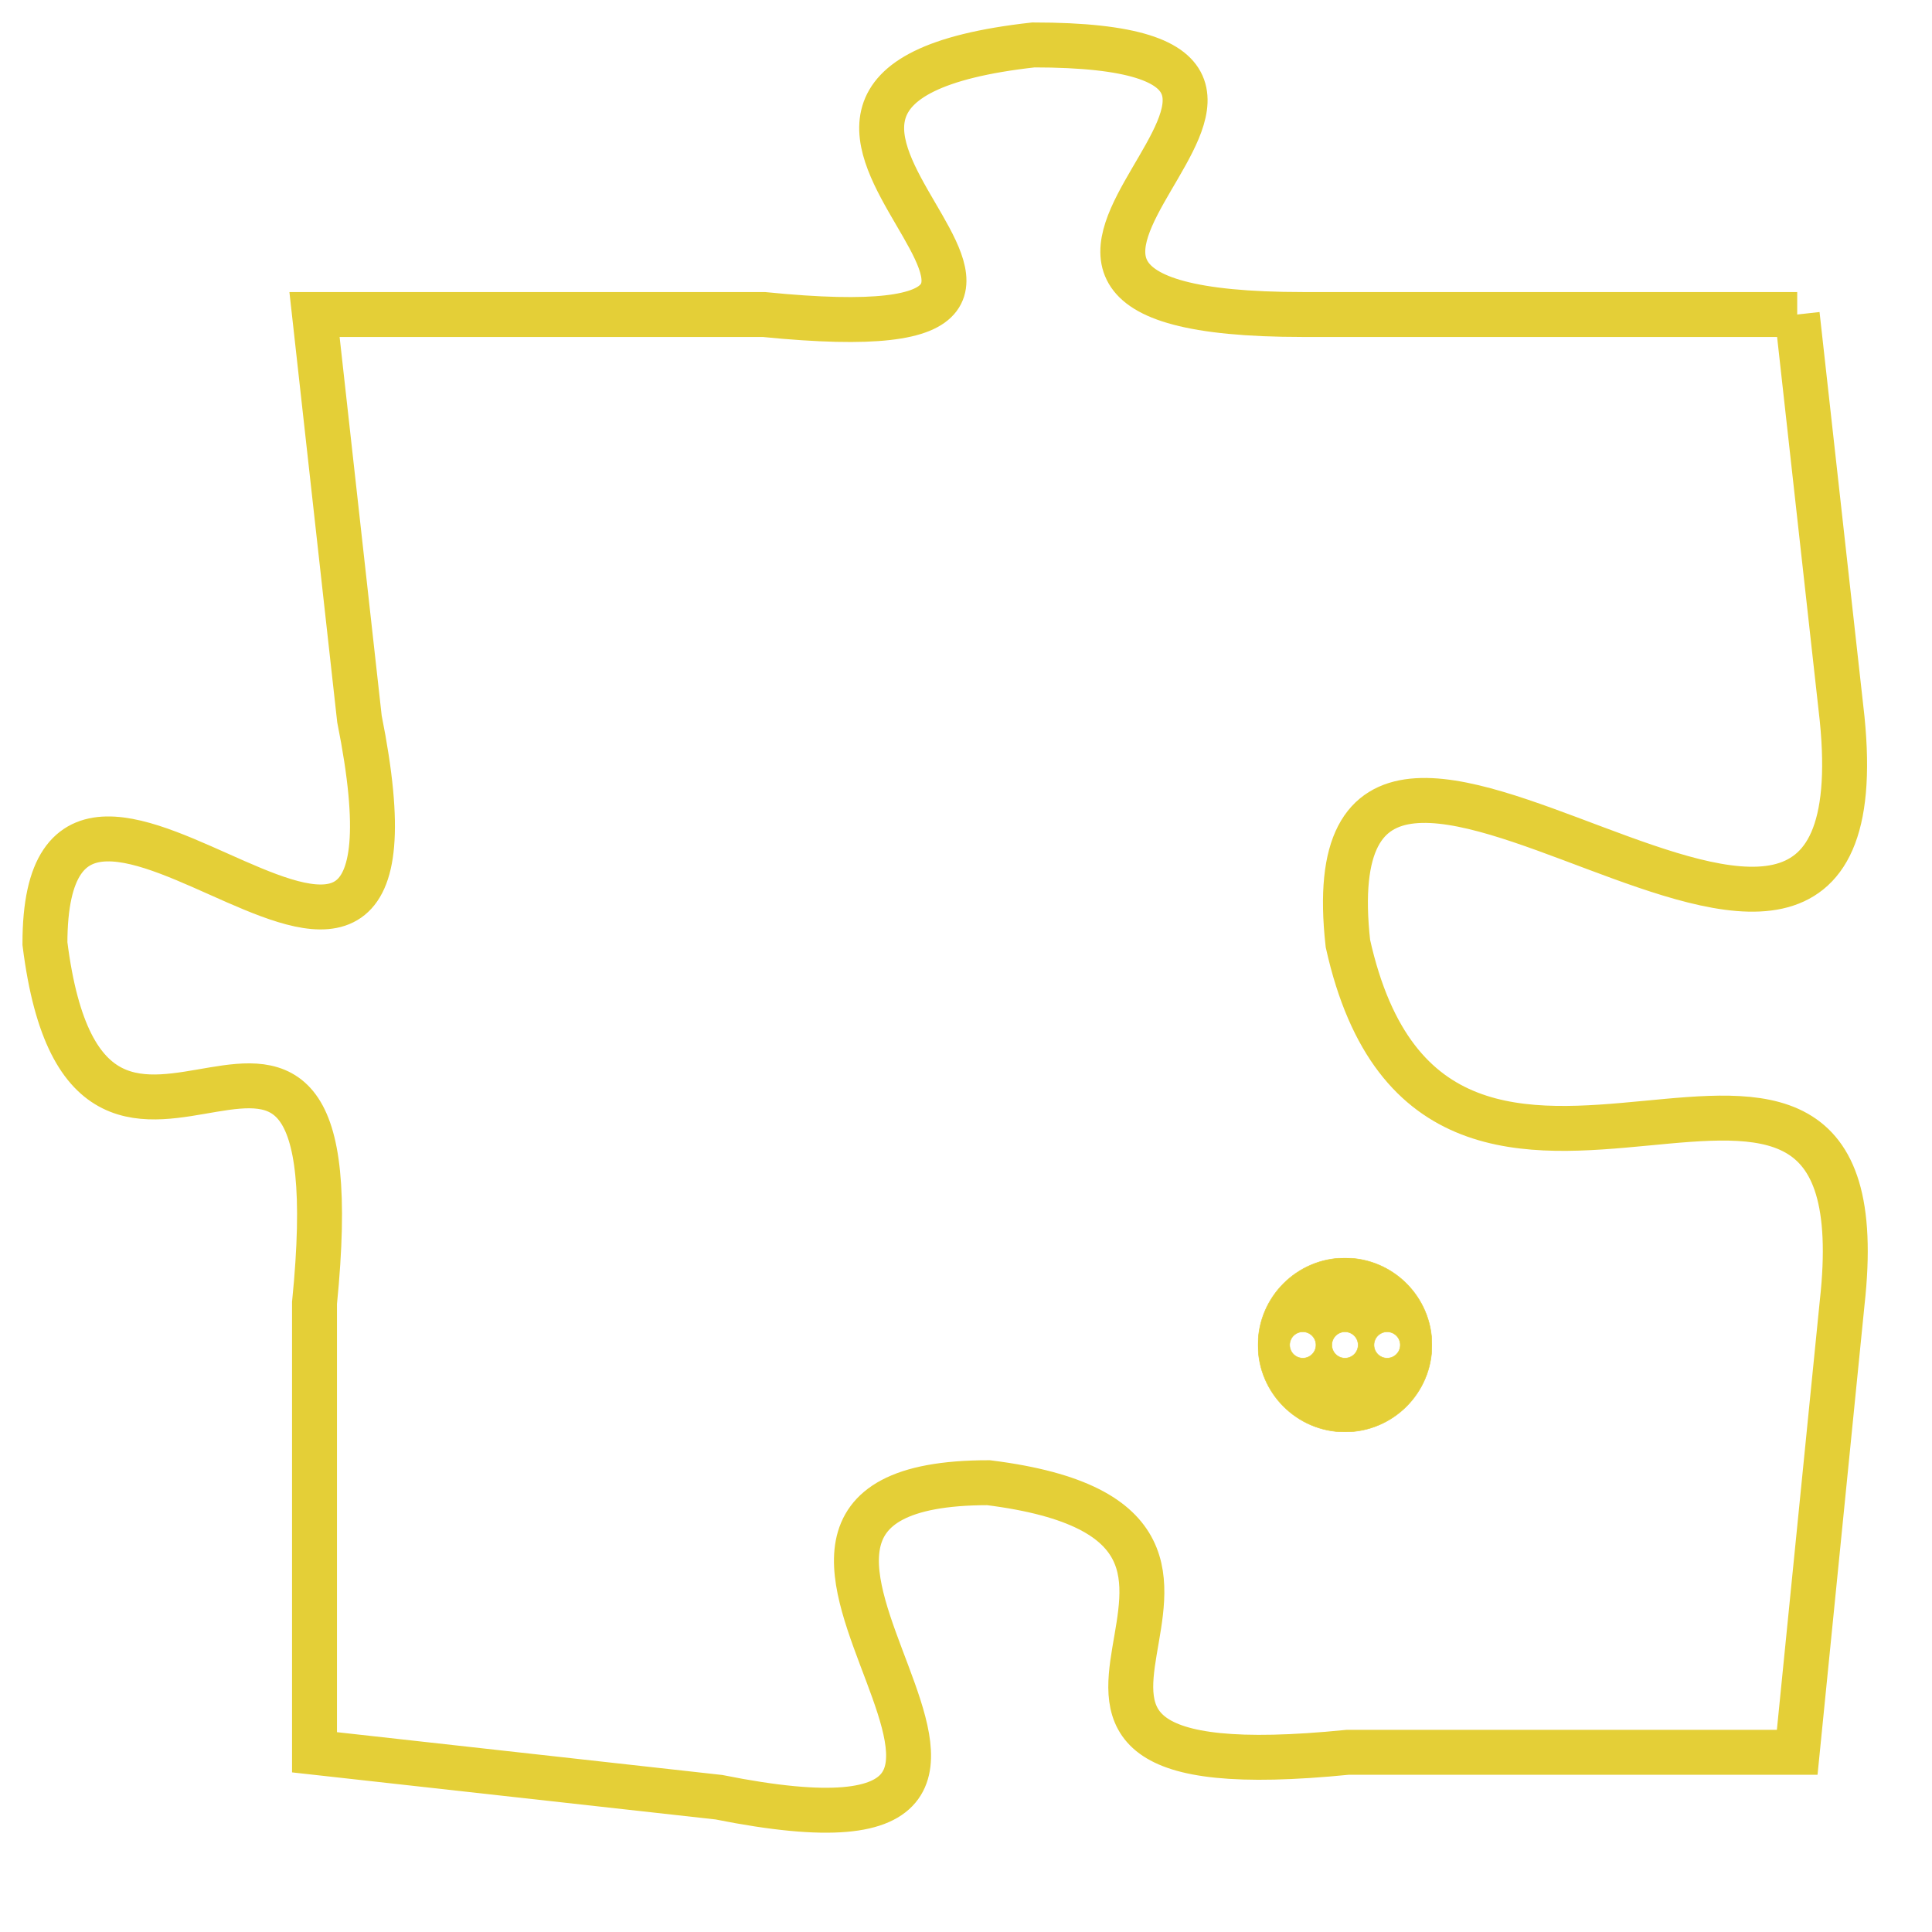 <svg version="1.1" xmlns="http://www.w3.org/2000/svg" xmlns:xlink="http://www.w3.org/1999/xlink" fill="transparent" x="0" y="0" width="350" height="350" preserveAspectRatio="xMinYMin slice"><style type="text/css">.links{fill:transparent;stroke: #E4CF37;}.links:hover{fill:#63D272; opacity:0.4;}</style><defs><g id="allt"><path id="t5853" d="M132,1440 L121,1440 C111,1440 124,1434 115,1434 C106,1435 119,1441 109,1440 L99,1440 99,1440 L100,1449 C102,1459 93,1447 93,1454 C94,1462 100,1452 99,1462 L99,1472 99,1472 L108,1473 C118,1475 106,1466 114,1466 C122,1467 112,1473 122,1472 L132,1472 132,1472 L133,1462 C134,1453 124,1463 122,1454 C121,1445 134,1459 133,1449 L132,1440"/></g><clipPath id="c" clipRule="evenodd" fill="transparent"><use href="#t5853"/></clipPath></defs><svg viewBox="92 1433 43 43" preserveAspectRatio="xMinYMin meet"><svg width="4380" height="2430"><g><image crossorigin="anonymous" x="0" y="0" href="https://nftpuzzle.license-token.com/assets/completepuzzle.svg" width="100%" height="100%" /><g class="links"><use href="#t5853"/></g></g></svg><svg x="120" y="1461" height="9%" width="9%" viewBox="0 0 330 330"><g><a xlink:href="https://nftpuzzle.license-token.com/" class="links"><title>See the most innovative NFT based token software licensing project</title><path fill="#E4CF37" id="more" d="M165,0C74.019,0,0,74.019,0,165s74.019,165,165,165s165-74.019,165-165S255.981,0,165,0z M85,190 c-13.785,0-25-11.215-25-25s11.215-25,25-25s25,11.215,25,25S98.785,190,85,190z M165,190c-13.785,0-25-11.215-25-25 s11.215-25,25-25s25,11.215,25,25S178.785,190,165,190z M245,190c-13.785,0-25-11.215-25-25s11.215-25,25-25 c13.785,0,25,11.215,25,25S258.785,190,245,190z"></path></a></g></svg></svg></svg>